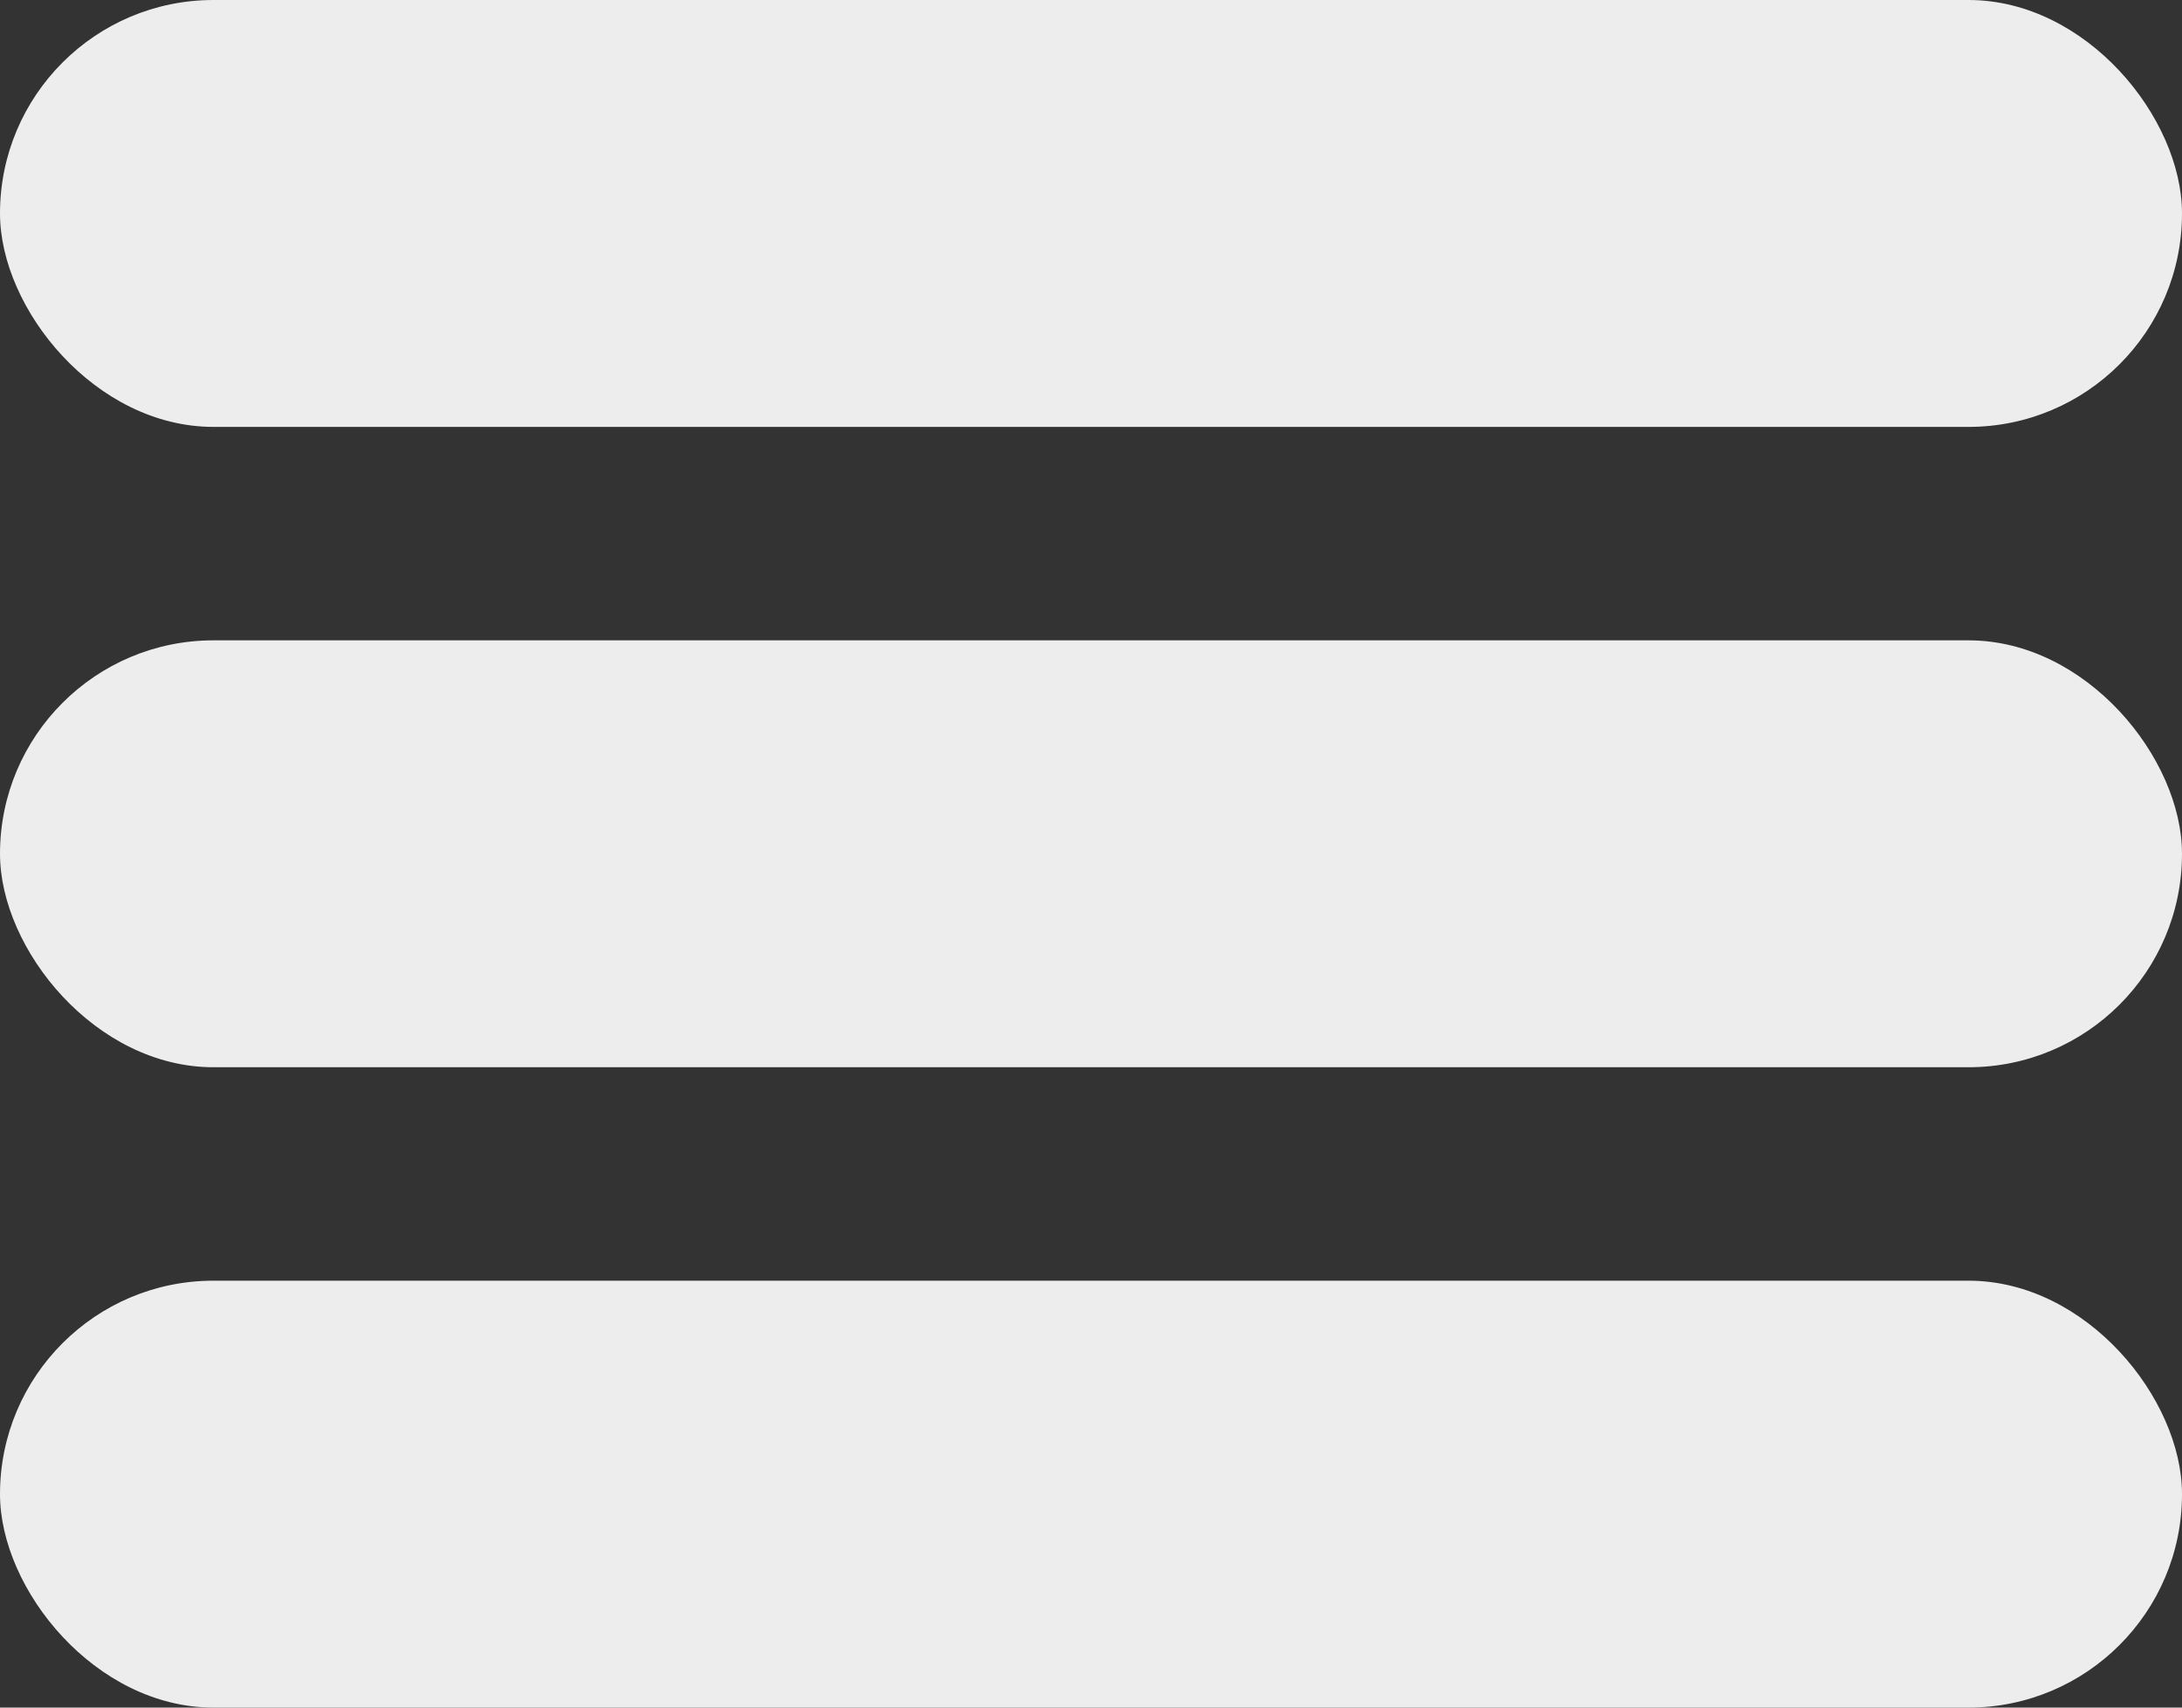 <svg width="23" height="18" viewBox="0 0 23 18" fill="none" xmlns="http://www.w3.org/2000/svg">
<rect x="0" y="0" width="23" height="18" fill="#333333" stroke="none"/>
<rect width="23" height="4.5" rx="2.25" fill="#EDEDED"/>
<rect y="6.75" width="23" height="4.5" rx="2.25" fill="#EDEDED"/>
<rect y="13.5" width="23" height="4.5" rx="2.25" fill="#EDEDED"/>
</svg>
